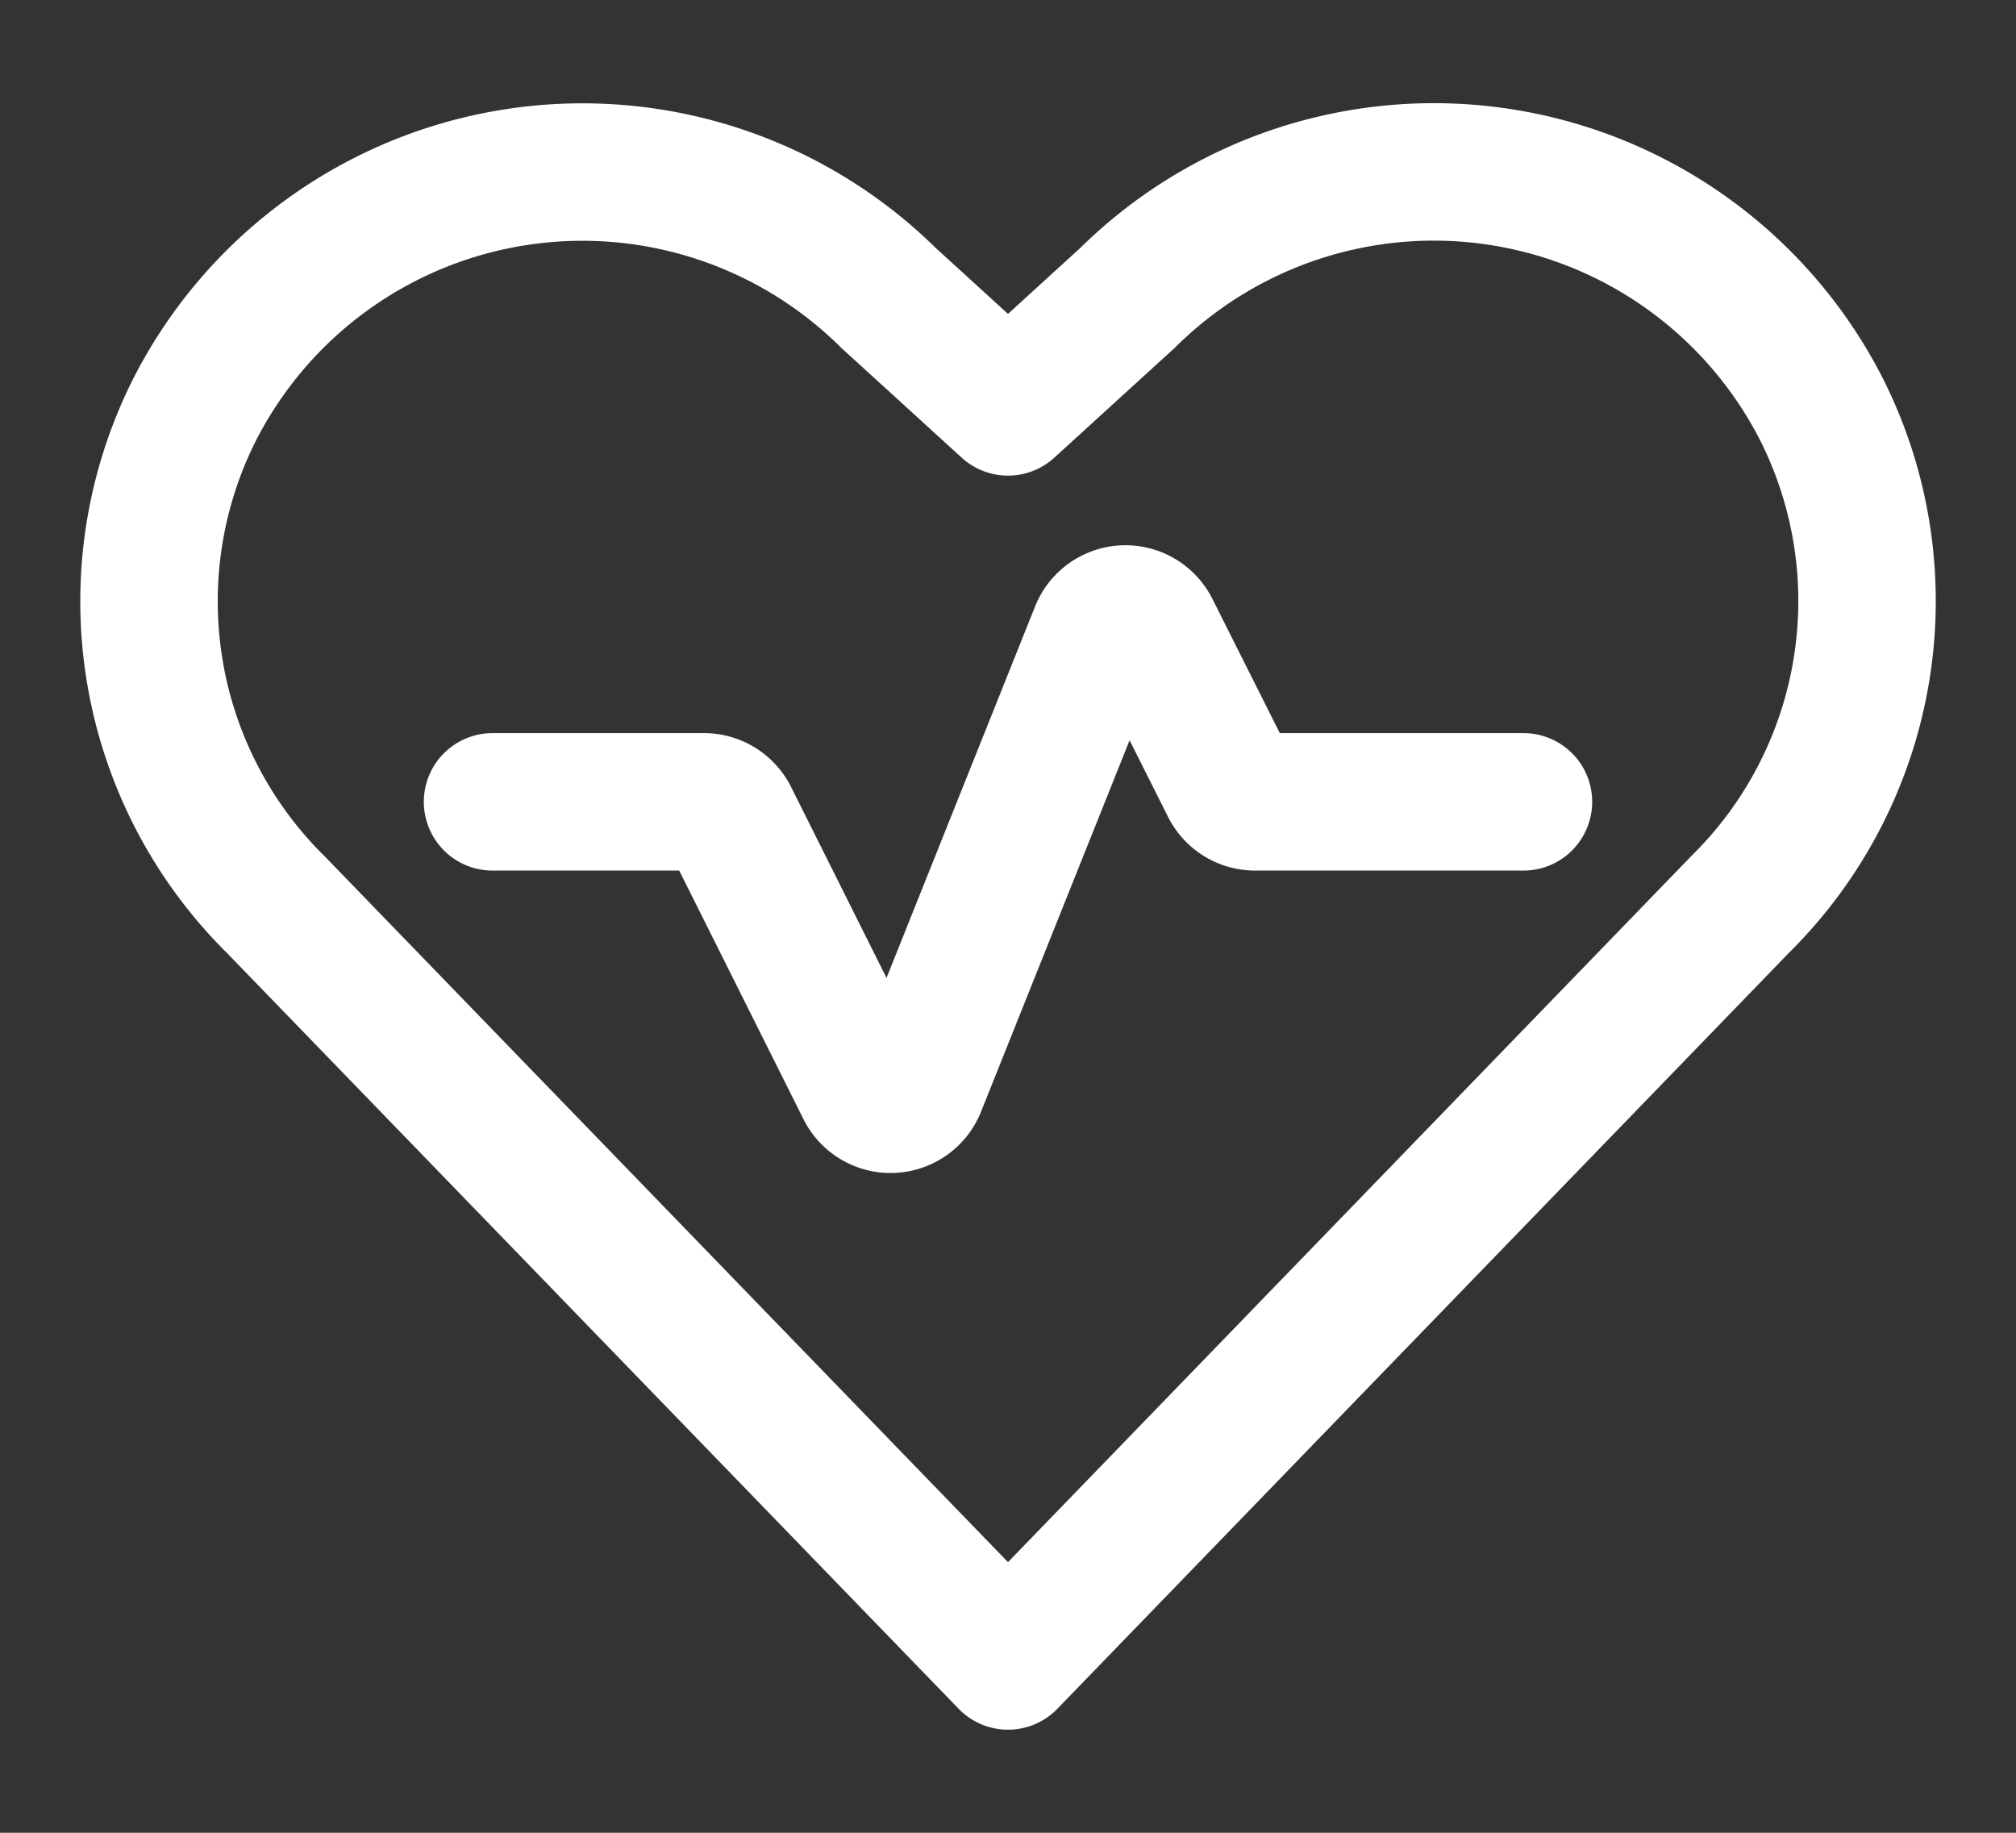 <svg width="22" height="20" fill="none" xmlns="http://www.w3.org/2000/svg"><rect width="100%" height="100%" fill="#333333" stroke="none"/><path clip-rule="evenodd" d="M19.876 4.464a4.75 4.75 0 0 0-7.571-1.214L11 4.44 9.695 3.25a4.75 4.75 0 0 0-7.57 1.217 4.65 4.65 0 0 0 .885 5.405L11 18.125l7.99-8.256a4.65 4.65 0 0 0 .886-5.405Z" stroke="#fff" stroke-width="1.5" stroke-linecap="round" stroke-linejoin="round"/><path d="M5.375 8.75h2.307c.118 0 .226.067.28.173l1.477 2.955a.313.313 0 0 0 .57-.024l1.983-4.958a.312.312 0 0 1 .569-.023l.856 1.705a.313.313 0 0 0 .28.172h2.928" stroke="#fff" stroke-width="1.5" stroke-linecap="round" stroke-linejoin="round"/></svg>